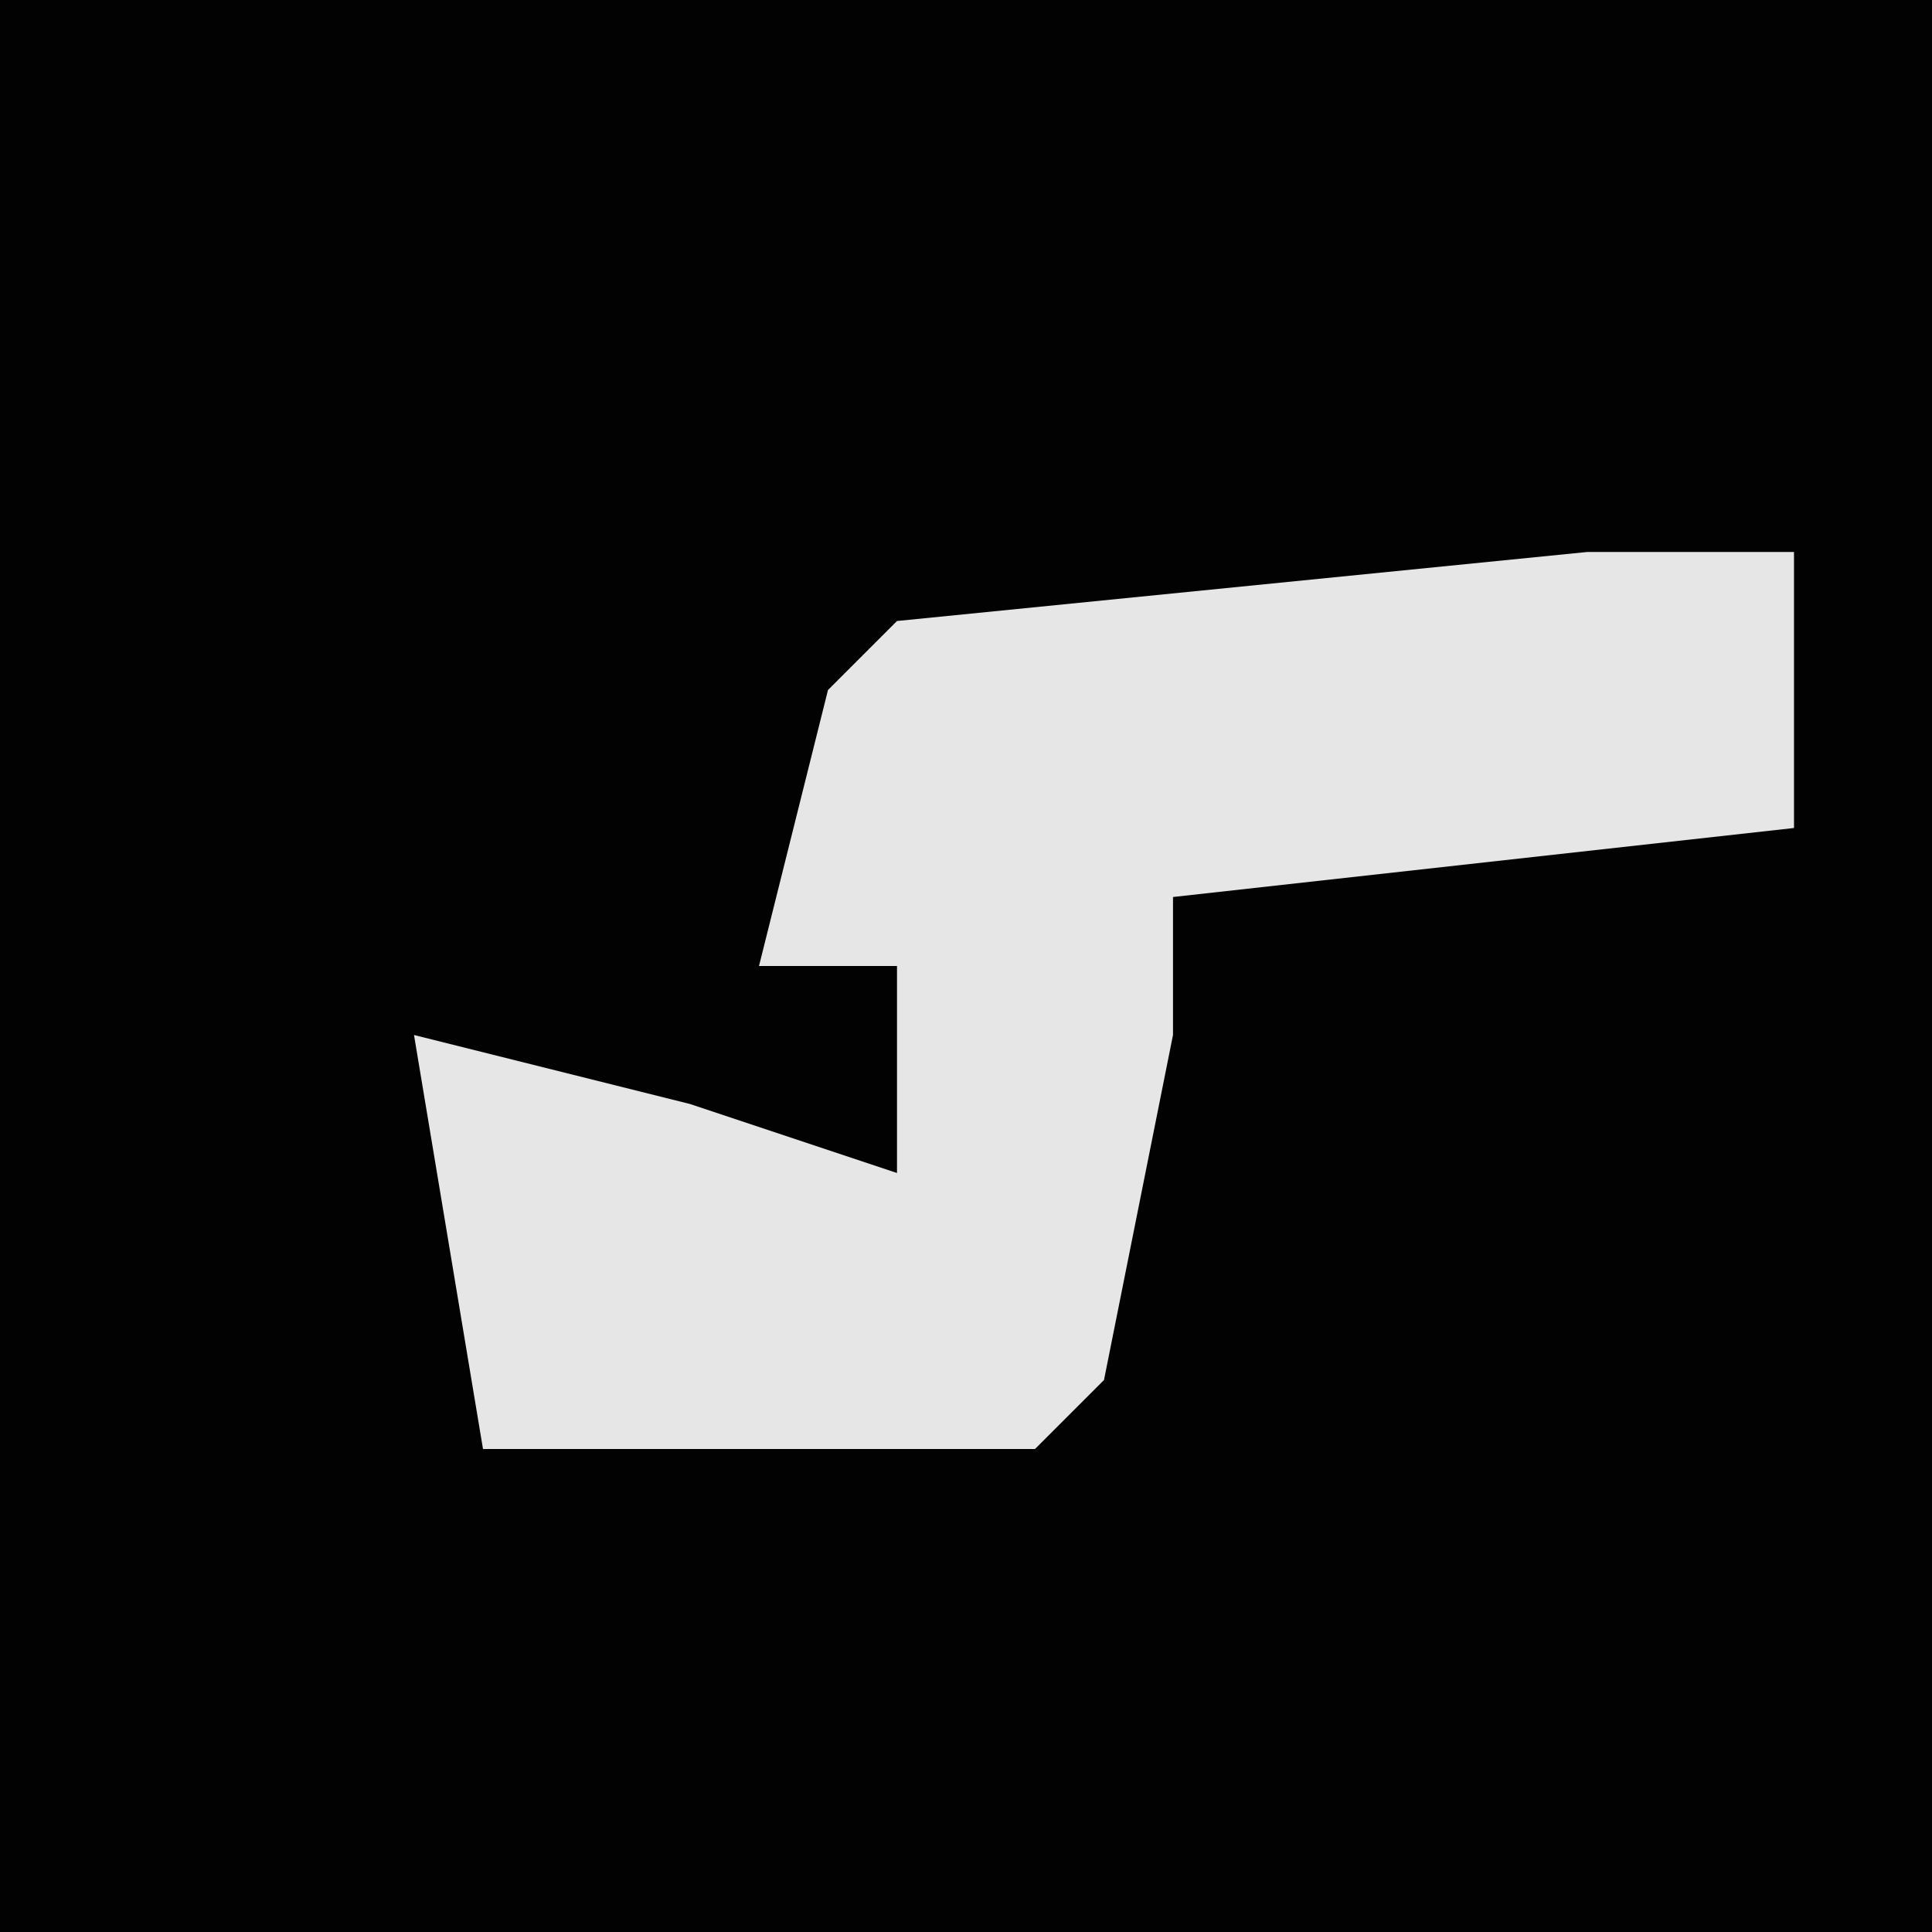 <?xml version="1.0" encoding="UTF-8"?>
<svg version="1.1" xmlns="http://www.w3.org/2000/svg" width="28" height="28">
<path d="M0,0 L28,0 L28,28 L0,28 Z " fill="#020202" transform="translate(0,0)"/>
<path d="M0,0 L3,0 L3,4 L-6,5 L-6,7 L-7,12 L-8,13 L-16,13 L-17,7 L-13,8 L-10,9 L-10,6 L-12,6 L-11,2 L-10,1 Z " fill="#E6E6E6" transform="translate(23,8)"/>
</svg>
